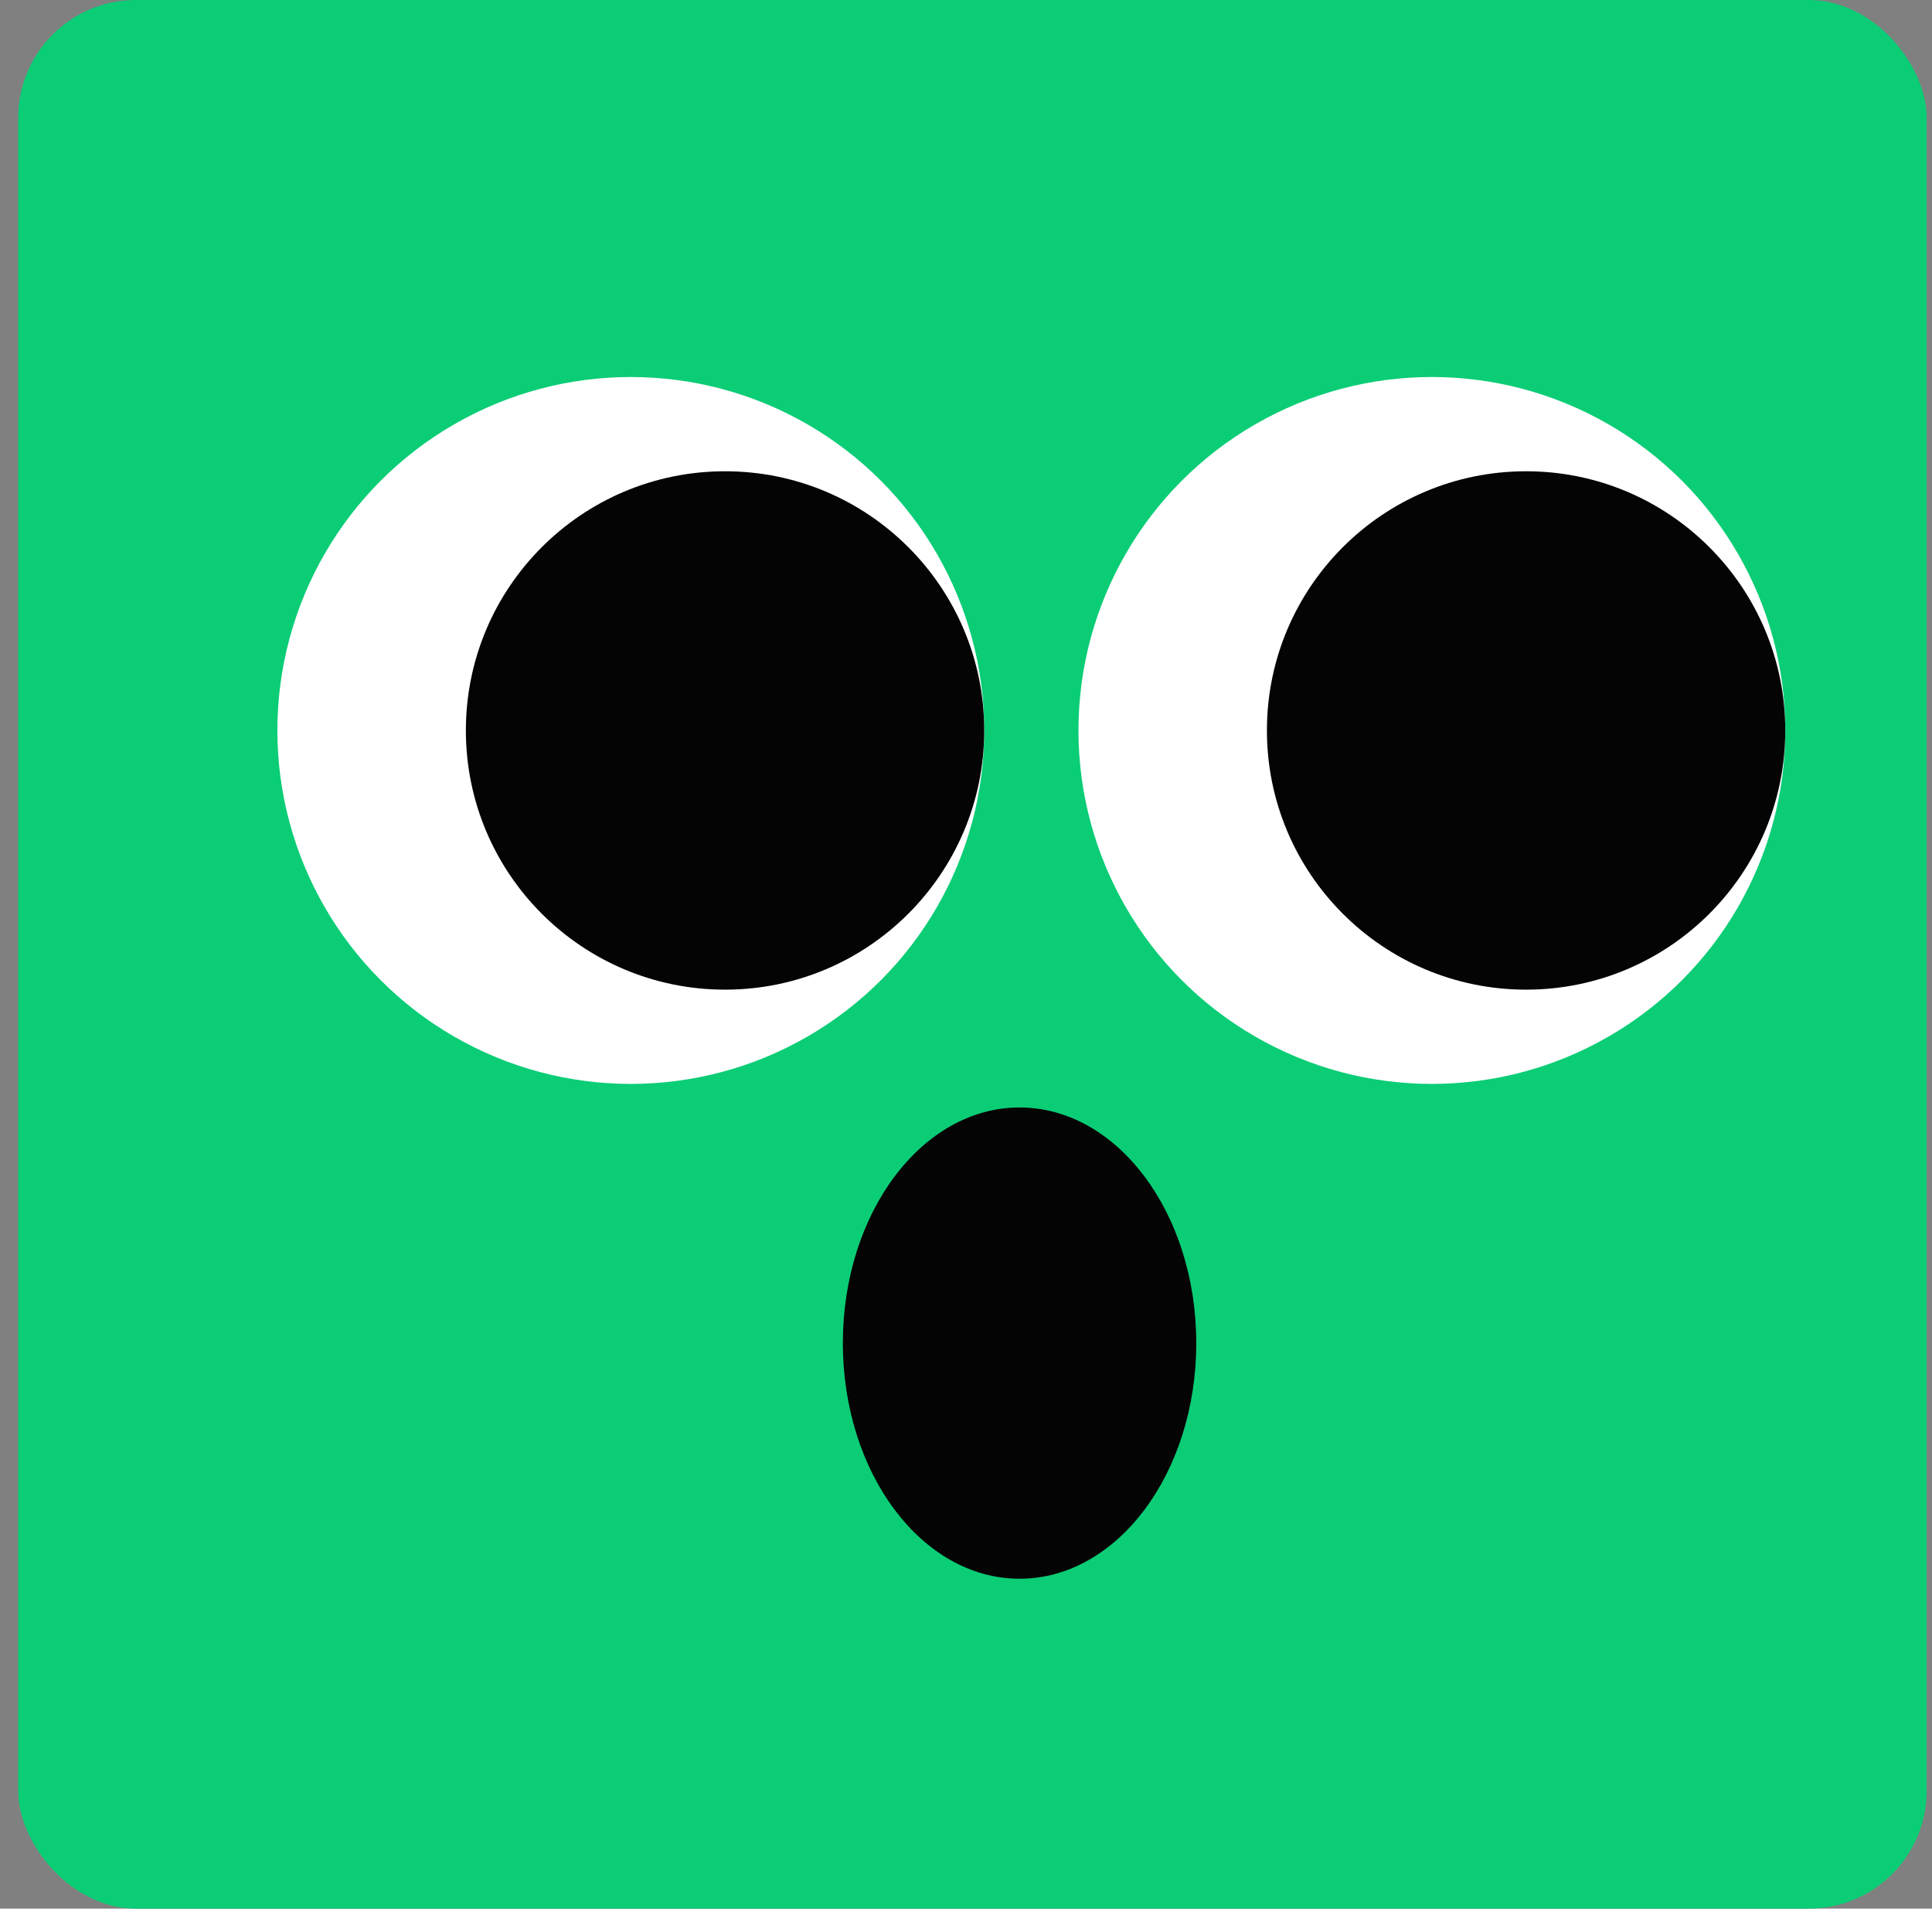 <svg width="82" height="81" viewBox="0 0 82 81" fill="none" xmlns="http://www.w3.org/2000/svg">
    <rect x="0" y="0" width="82" height="81" fill="#808080" stroke="none"/>
    <rect x="0.772" width="81" height="81" rx="5" fill="#0BCD76" />
    <circle cx="60.773" cy="31" r="15" fill="white" />
    <ellipse cx="43.273" cy="57" rx="7.5" ry="10" fill="#040404" />
    <circle cx="26.773" cy="31" r="15" fill="white" />
    <circle cx="64.772" cy="31" r="11" fill="#040404" />
    <circle cx="30.773" cy="31" r="11" fill="#040404" />
</svg>